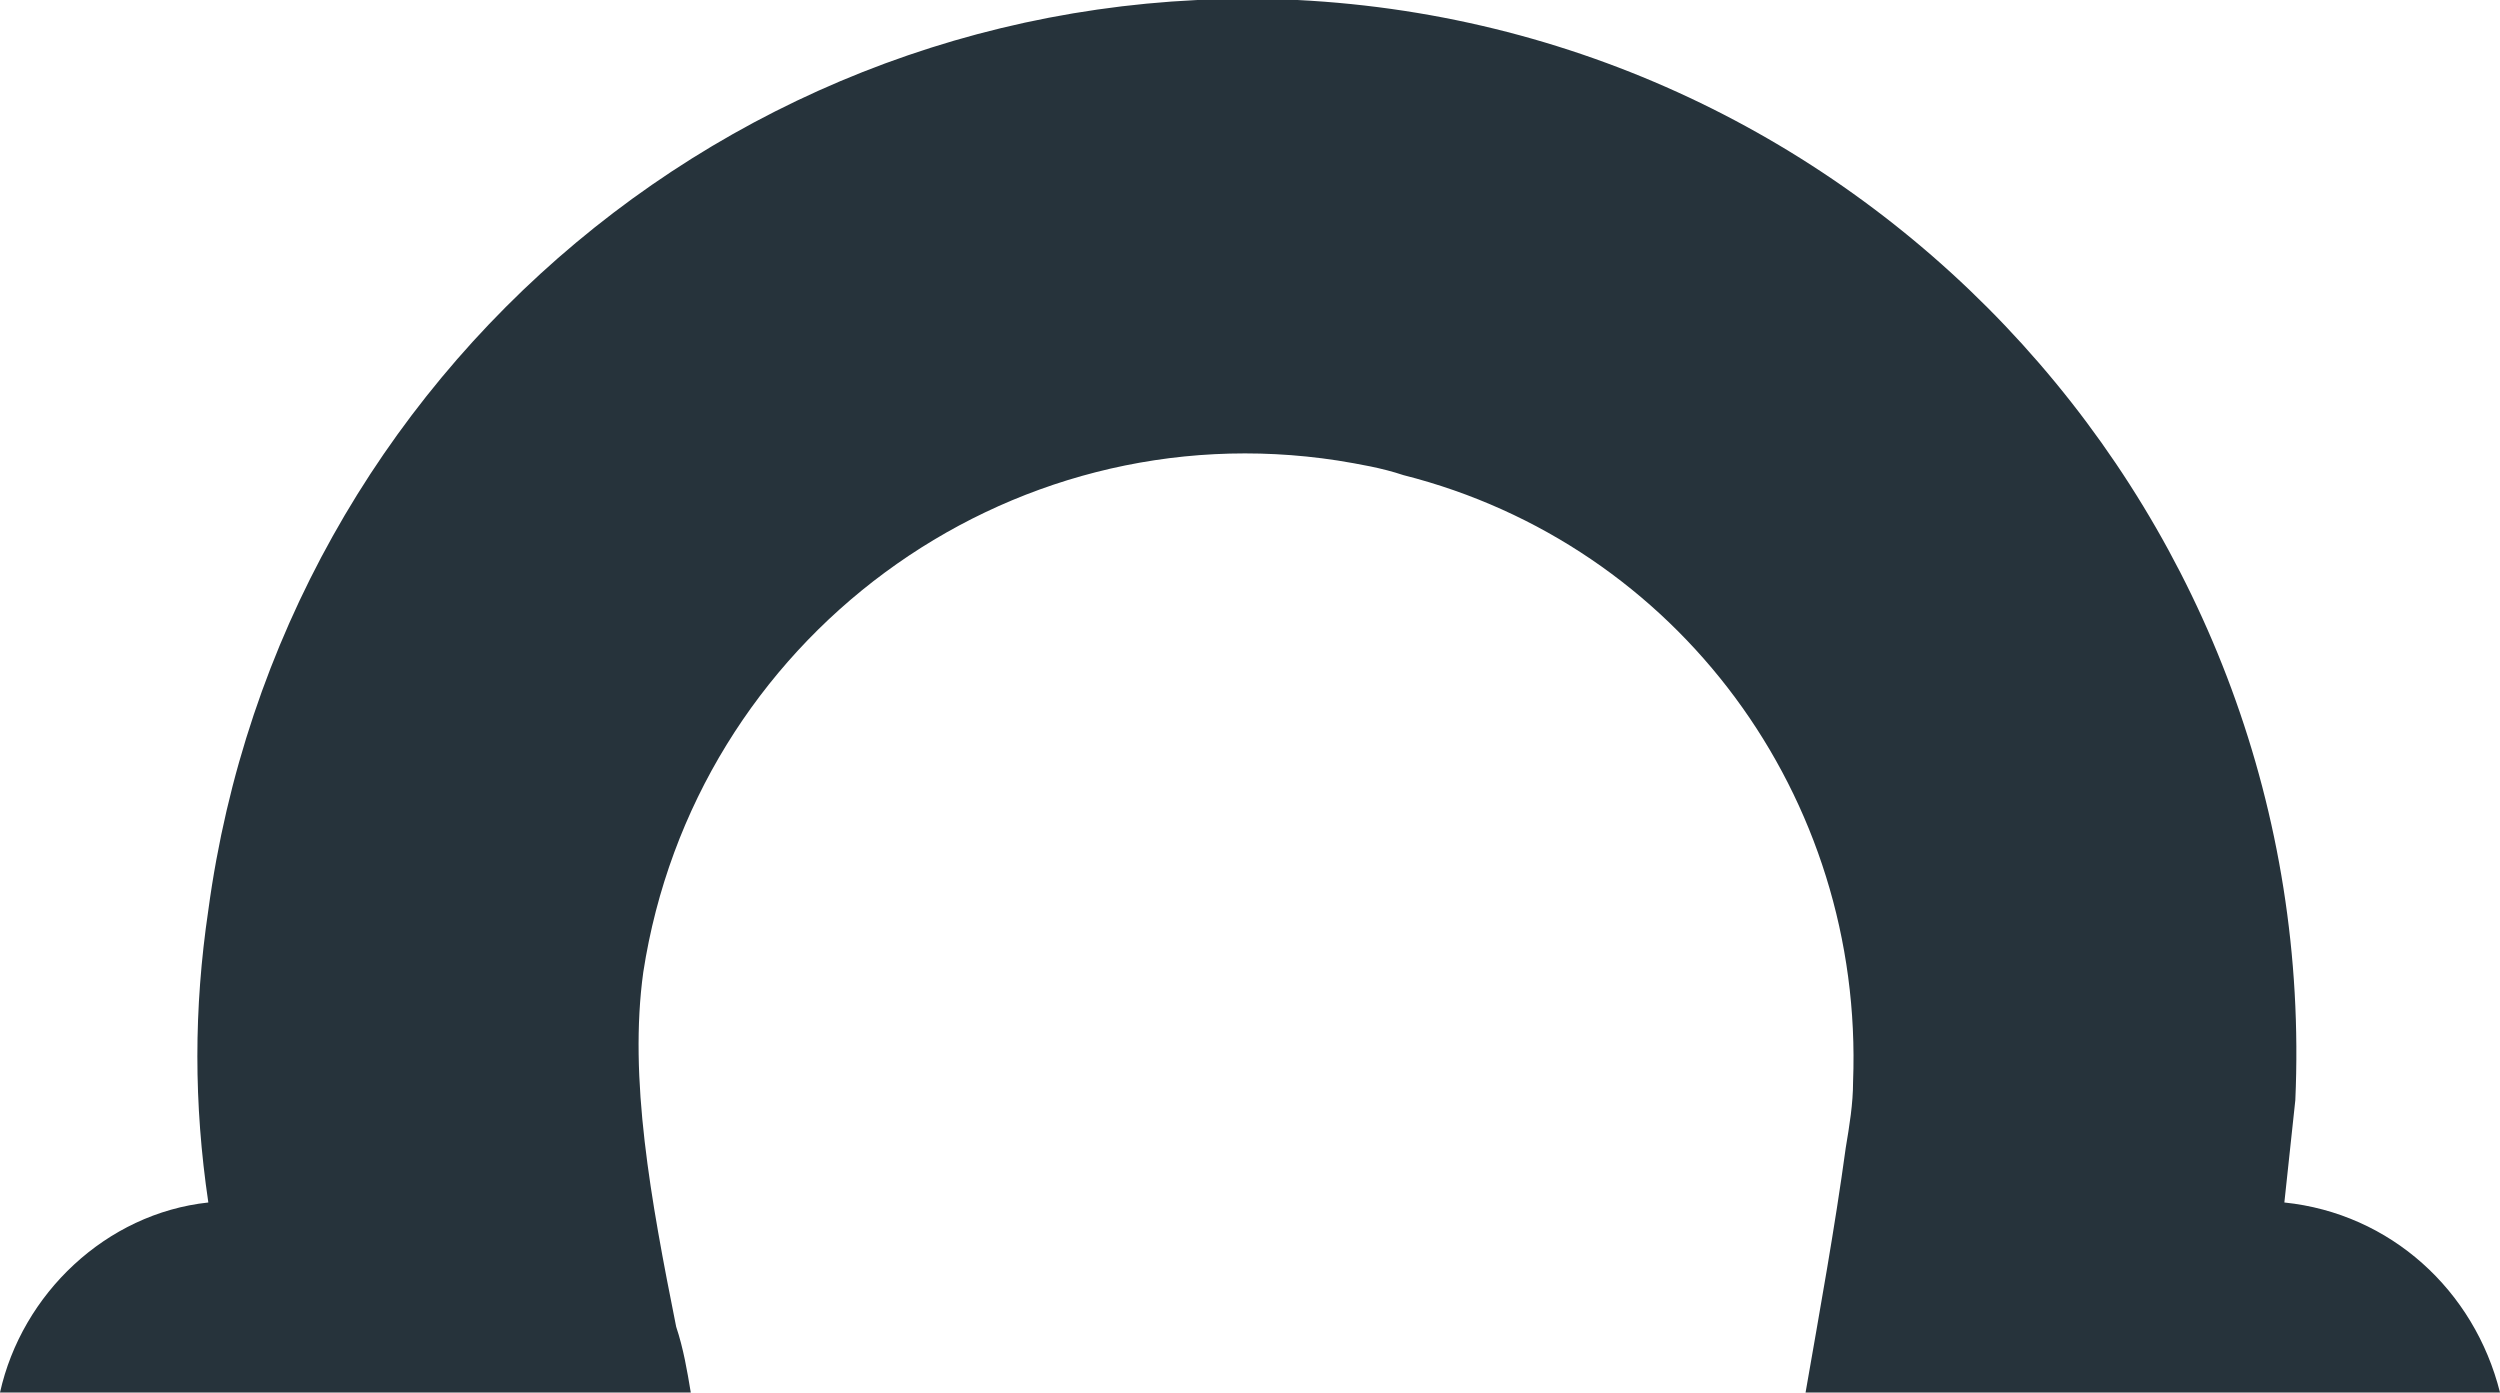 <?xml version="1.0" encoding="utf-8"?>
<!-- Generator: Adobe Illustrator 23.0.2, SVG Export Plug-In . SVG Version: 6.00 Build 0)  -->
<svg version="1.1" id="Layer_1" xmlns="http://www.w3.org/2000/svg" xmlns:xlink="http://www.w3.org/1999/xlink" x="0px" y="0px"
	 viewBox="0 0 68.4 38.1" style="enable-background:new 0 0 68.4 38.1;" xml:space="preserve">
<style type="text/css">
	.st0{fill:#26333B;}
</style>
<title>Artboard 1</title>
<path class="st0" d="M0,38.1h18.9c-0.1-0.6-0.2-1.2-0.4-1.8c-0.7-3.5-1.3-6.8-0.9-9.7c1.4-9.1,9.9-15.4,19-14
	c0.6,0.1,1.2,0.2,1.8,0.4c7.5,1.9,12.6,8.8,12.3,16.6c0,0.6-0.1,1.2-0.2,1.8c-0.3,2.2-0.7,4.4-1.1,6.7h19c-0.7-2.8-3-4.9-5.9-5.2
	c0.1-0.9,0.2-1.9,0.3-2.8C63.5,14.3,51.3,0.8,35.5,0C20.6-0.7,7.7,10.1,5.7,24.9c-0.4,2.7-0.4,5.3,0,8C2.9,33.2,0.6,35.4,0,38.1z"/>
</svg>
